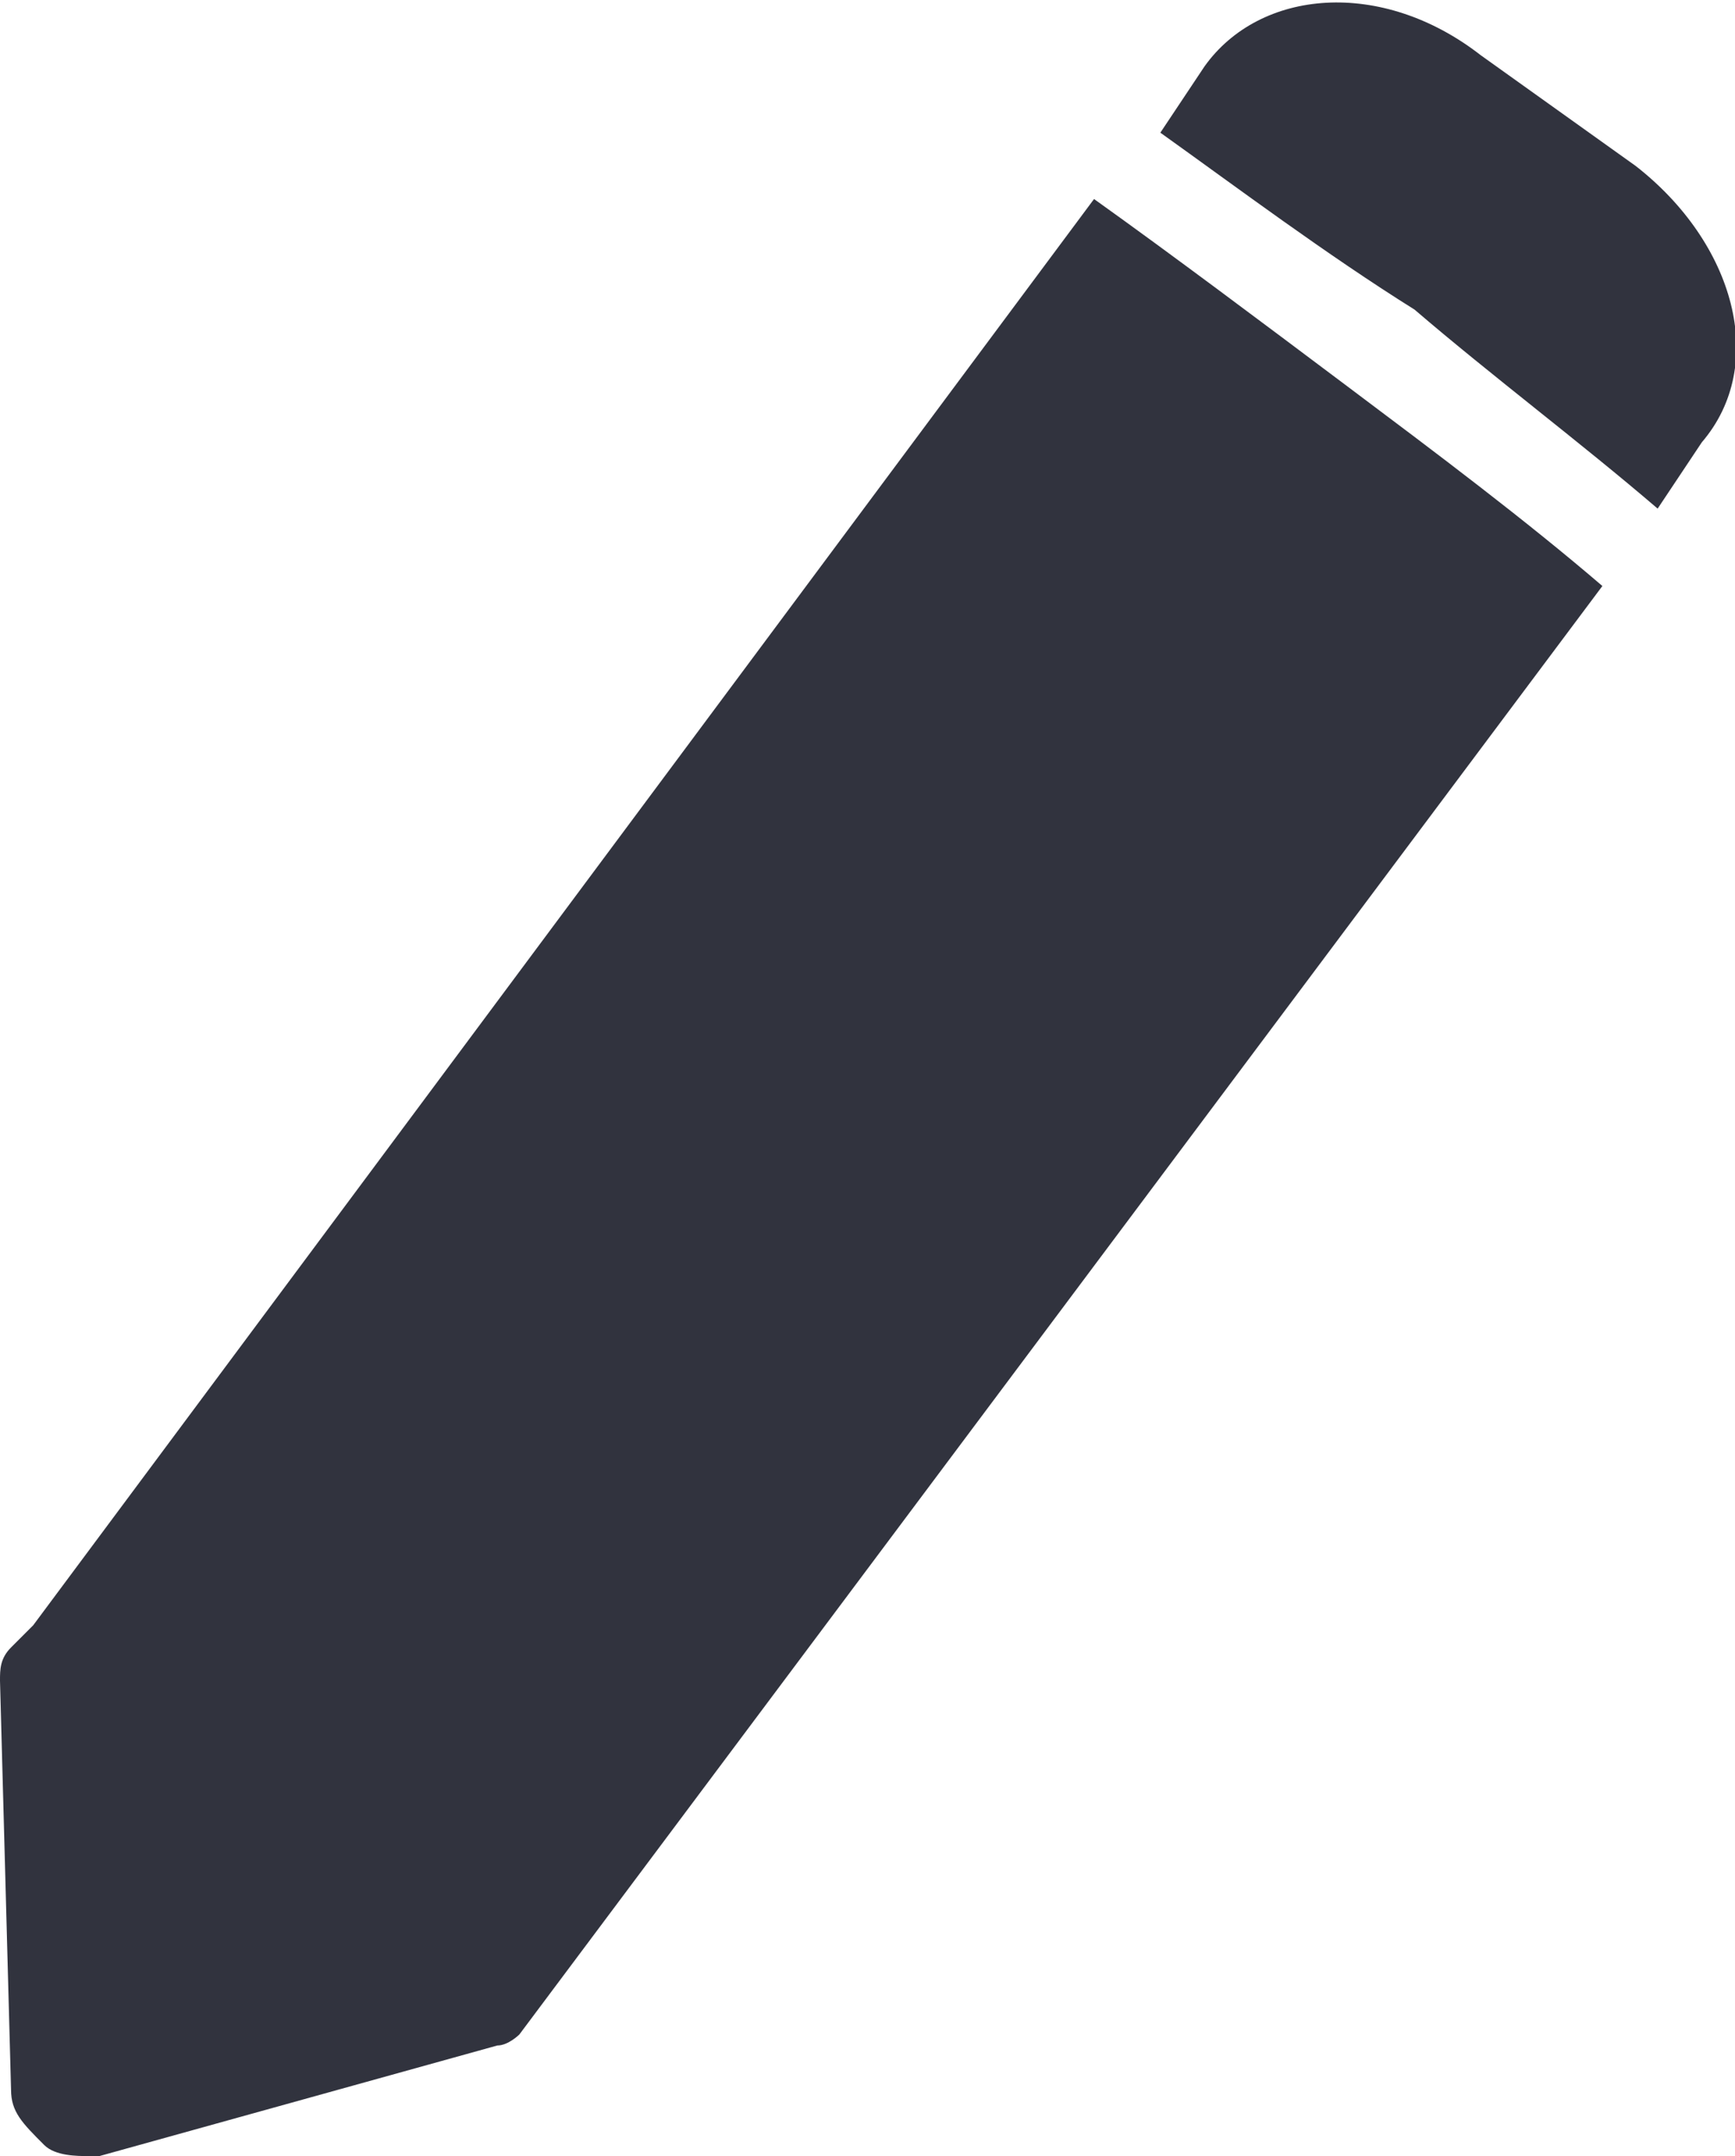 <?xml version="1.0" encoding="utf-8"?>
<!-- Generator: Adobe Illustrator 19.0.0, SVG Export Plug-In . SVG Version: 6.00 Build 0)  -->
<svg version="1.1" id="Layer_1" xmlns="http://www.w3.org/2000/svg" xmlns:xlink="http://www.w3.org/1999/xlink" x="0px" y="0px"
	 width="15.7px" height="19.5px" viewBox="0 0 15.7 19.5" style="enable-background:new 0 0 15.7 19.5;" xml:space="preserve">
<style type="text/css">
	.st0{fill:#31333E;}
</style>
<path class="st0" d="M14.8,1.5l-1.4-1c-0.9-0.7-2-0.6-2.5,0.1l-0.4,0.6c0.7,0.5,1.5,1.1,2.3,1.6C13.5,3.4,14.3,4,15,4.6L15.4,4
	C16,3.3,15.7,2.2,14.8,1.5z M9.9,1.8L0.3,14.7c0,0,0,0,0,0l-0.2,0.2C0,15,0,15.1,0,15.2l0.1,3.7c0,0.2,0.1,0.3,0.3,0.5
	c0.1,0.1,0.3,0.1,0.4,0.1c0,0,0.1,0,0.1,0l3.6-1c0.1,0,0.2-0.1,0.2-0.1l9.8-13.1c-0.7-0.6-1.5-1.2-2.3-1.8
	C11.4,2.9,10.6,2.3,9.9,1.8z"/>
</svg>
